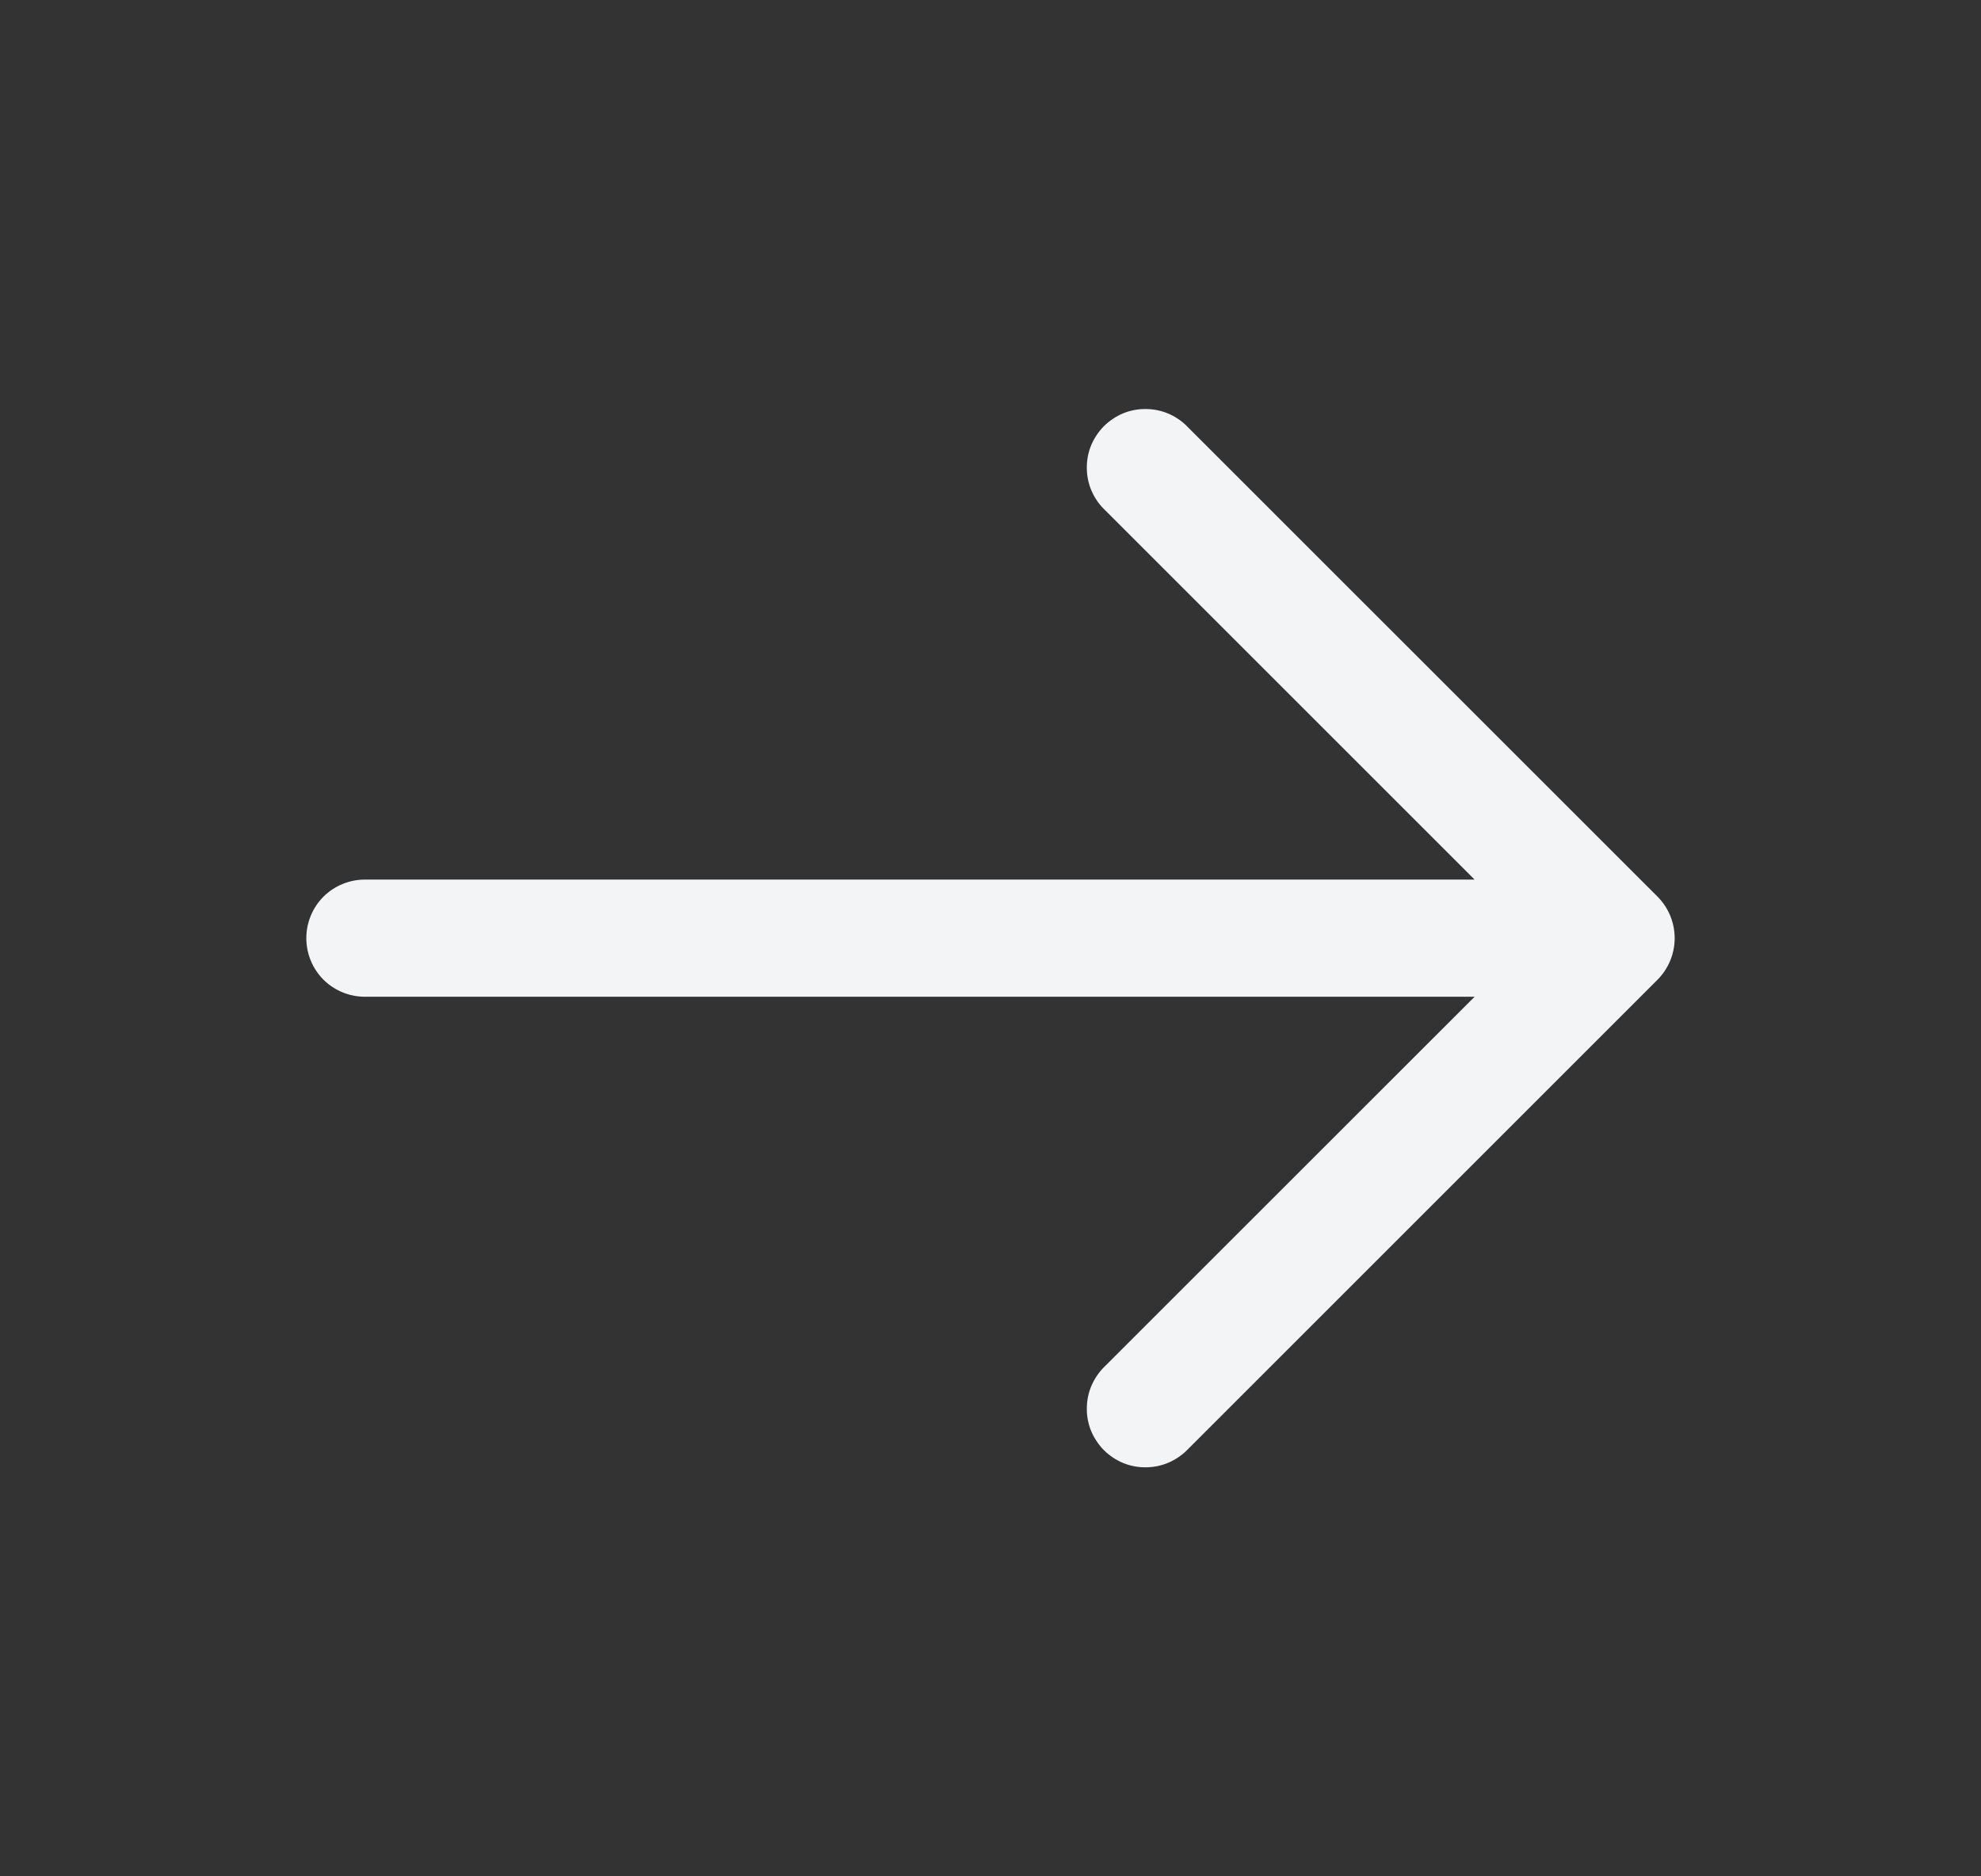 <svg width="19" height="18" viewBox="0 0 19 18" fill="none" xmlns="http://www.w3.org/2000/svg">
<rect x="0" y="0" width="19" height="18" fill="#333333" stroke="none"/>
<path fill-rule="evenodd" clip-rule="evenodd" d="M15.898 8.602C16.003 8.708 16.062 8.851 16.062 9C16.062 9.149 16.003 9.292 15.898 9.398L11.398 13.898C11.346 13.953 11.284 13.997 11.215 14.028C11.146 14.059 11.071 14.075 10.996 14.076C10.92 14.078 10.845 14.064 10.775 14.036C10.705 14.007 10.642 13.965 10.588 13.912C10.535 13.858 10.493 13.795 10.464 13.725C10.436 13.655 10.422 13.58 10.424 13.504C10.425 13.429 10.441 13.354 10.472 13.285C10.503 13.216 10.547 13.154 10.602 13.102L14.143 9.562L3.5 9.562C3.351 9.562 3.208 9.503 3.102 9.398C2.997 9.292 2.938 9.149 2.938 9C2.938 8.851 2.997 8.708 3.102 8.602C3.208 8.497 3.351 8.438 3.5 8.438L14.143 8.438L10.602 4.897C10.547 4.846 10.503 4.784 10.472 4.715C10.441 4.646 10.425 4.571 10.424 4.496C10.422 4.42 10.436 4.345 10.464 4.275C10.493 4.205 10.535 4.142 10.588 4.088C10.642 4.035 10.705 3.993 10.775 3.964C10.845 3.936 10.92 3.922 10.996 3.924C11.071 3.925 11.146 3.941 11.215 3.972C11.284 4.003 11.346 4.047 11.398 4.103L15.898 8.602Z" fill="#F2F4F6"/>
</svg>
